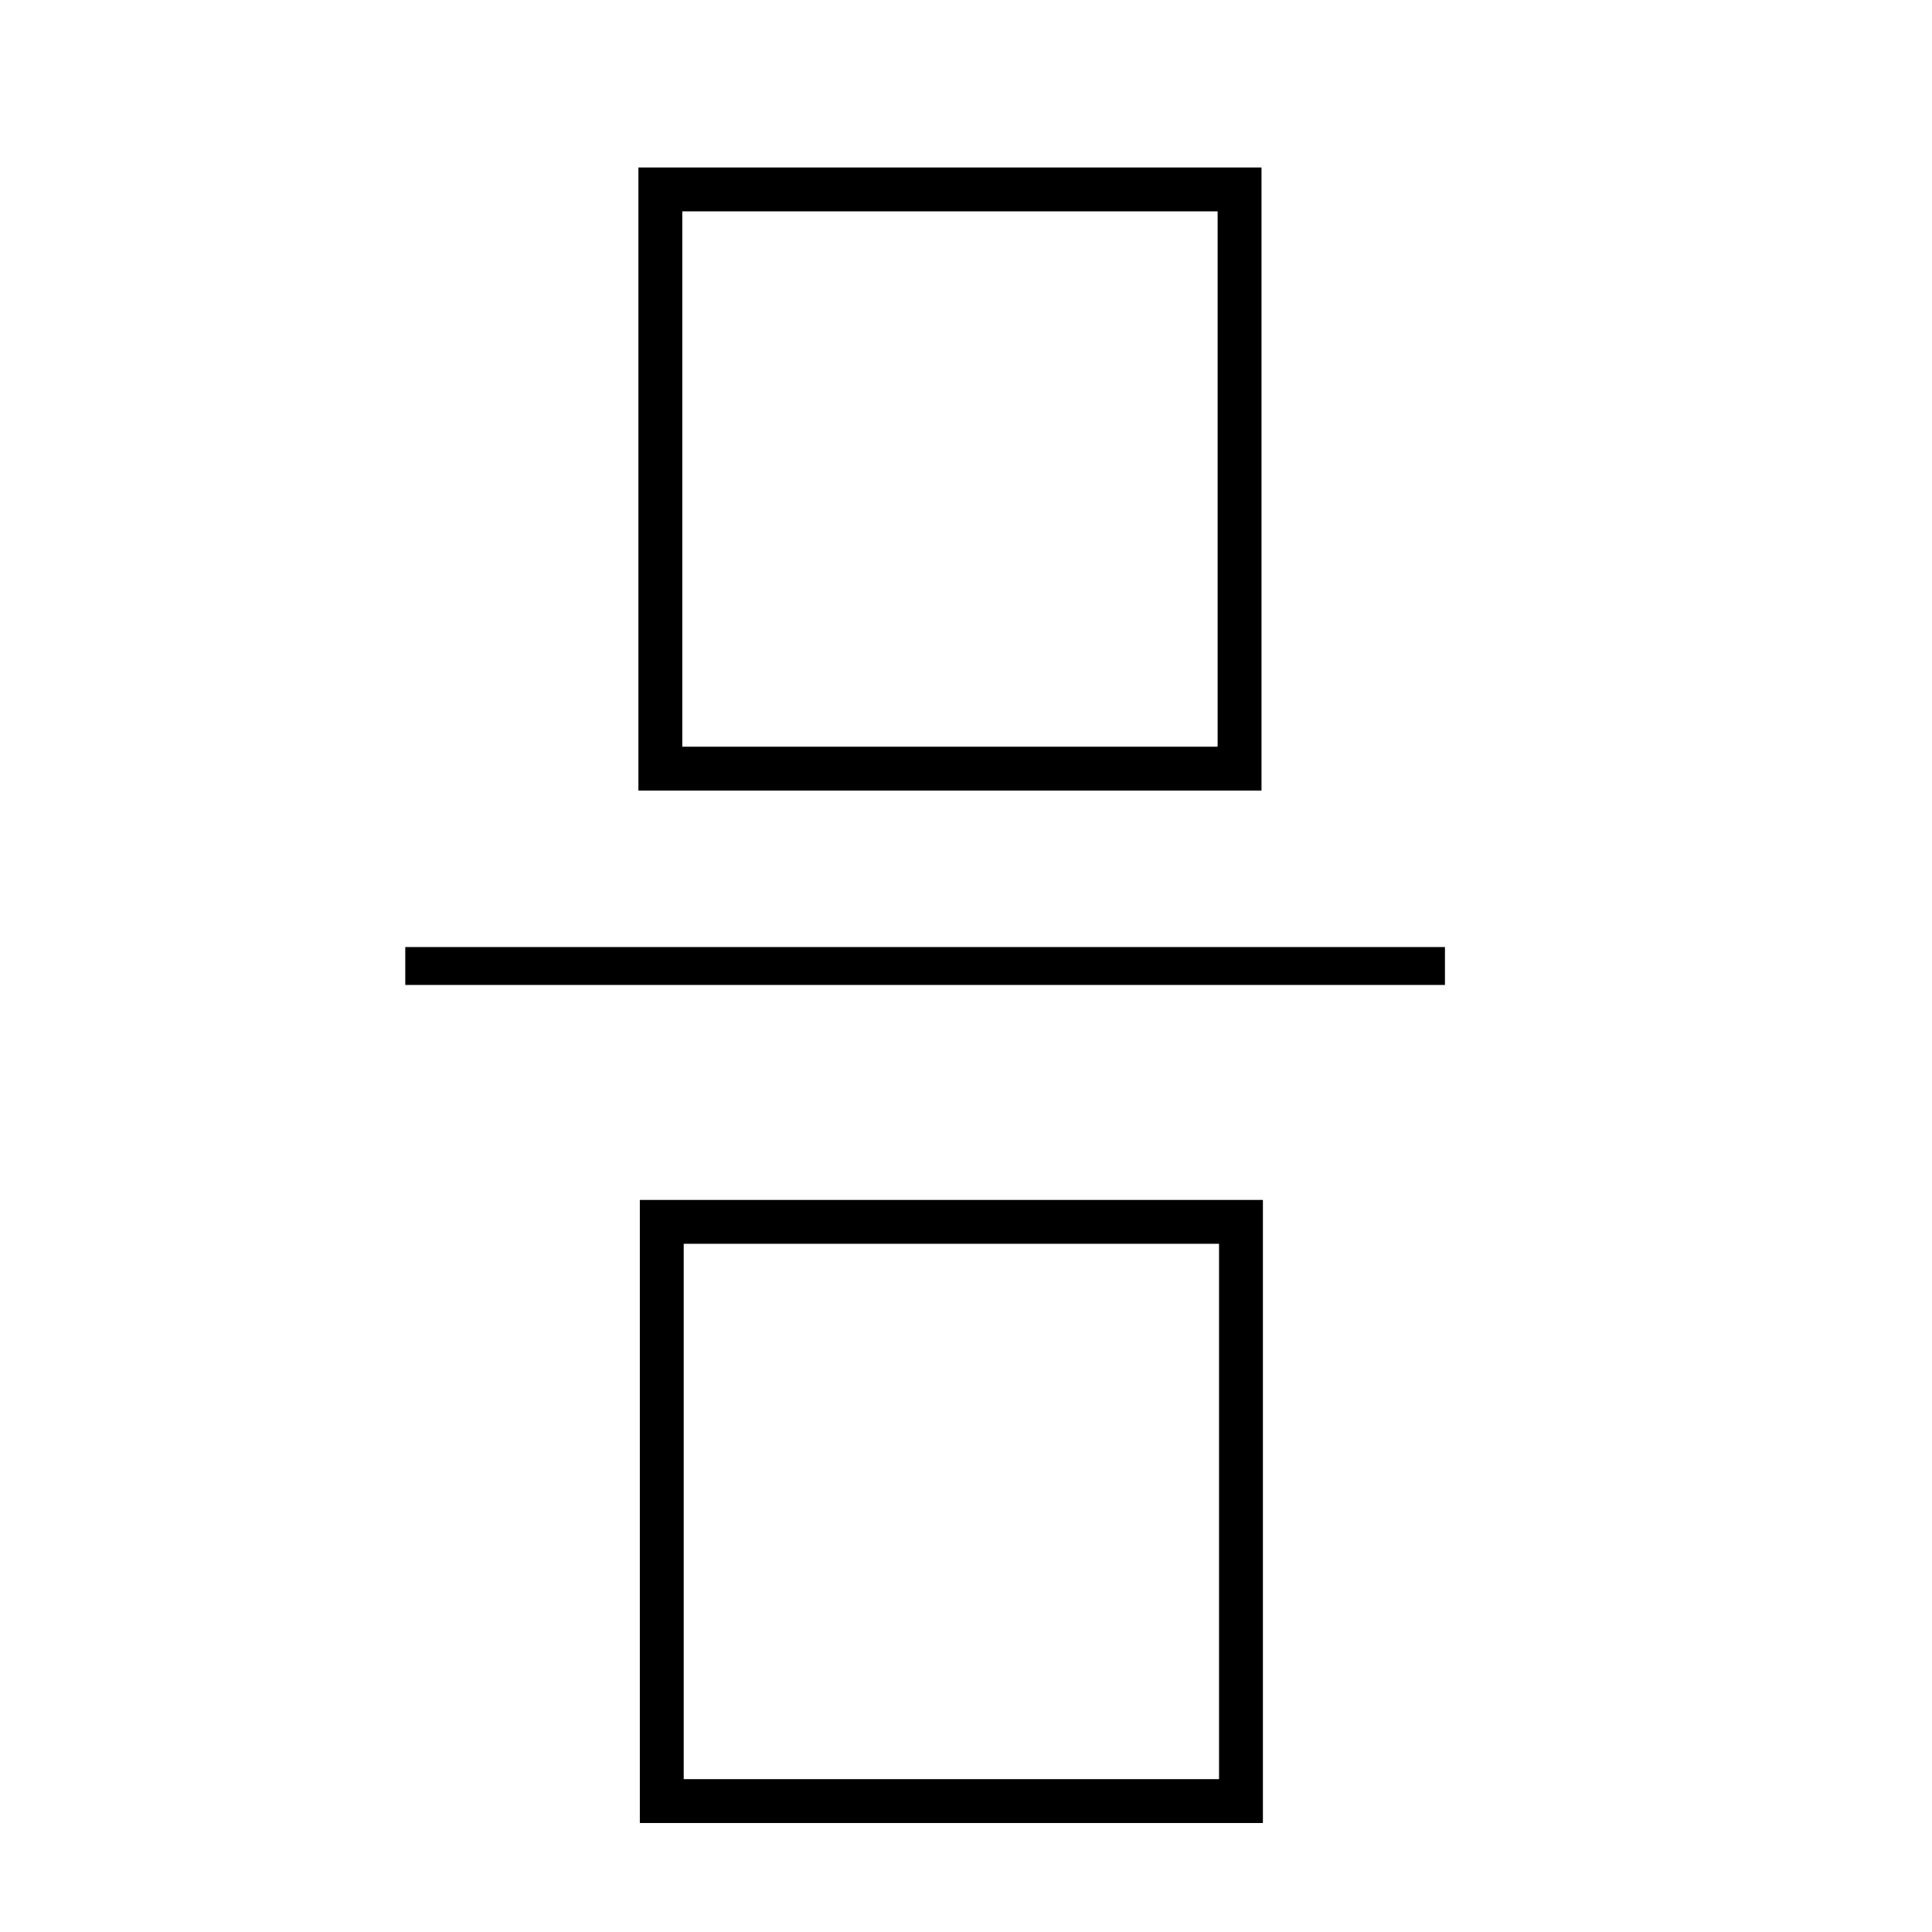<svg xmlns="http://www.w3.org/2000/svg" width="25.005" height="25.005" viewBox="0 0 567 567">
  <defs>
    <style>
      .cls-1, .cls-2 {
        fill: none;
        stroke: #000;
        fill-rule: evenodd;
      }

      .cls-1 {
        stroke-width: 12.875px;
      }

      .cls-2 {
        stroke-width: 10.125px;
      }
    </style>
  </defs>
  <path id="Rectangle_1_copy" data-name="Rectangle 1 copy" class="cls-1" d="M193.8,225.579H363.785V55.59H193.8V225.579Z"/>
  <path id="Line_1" data-name="Line 1" class="cls-2" d="M124,284v-1H419v1H124Z"/>
  <path id="Rectangle_1_copy_2" data-name="Rectangle 1 copy 2" class="cls-1" d="M364.2,528.579H194.215V358.59H364.2V528.579Z"/>
</svg>
